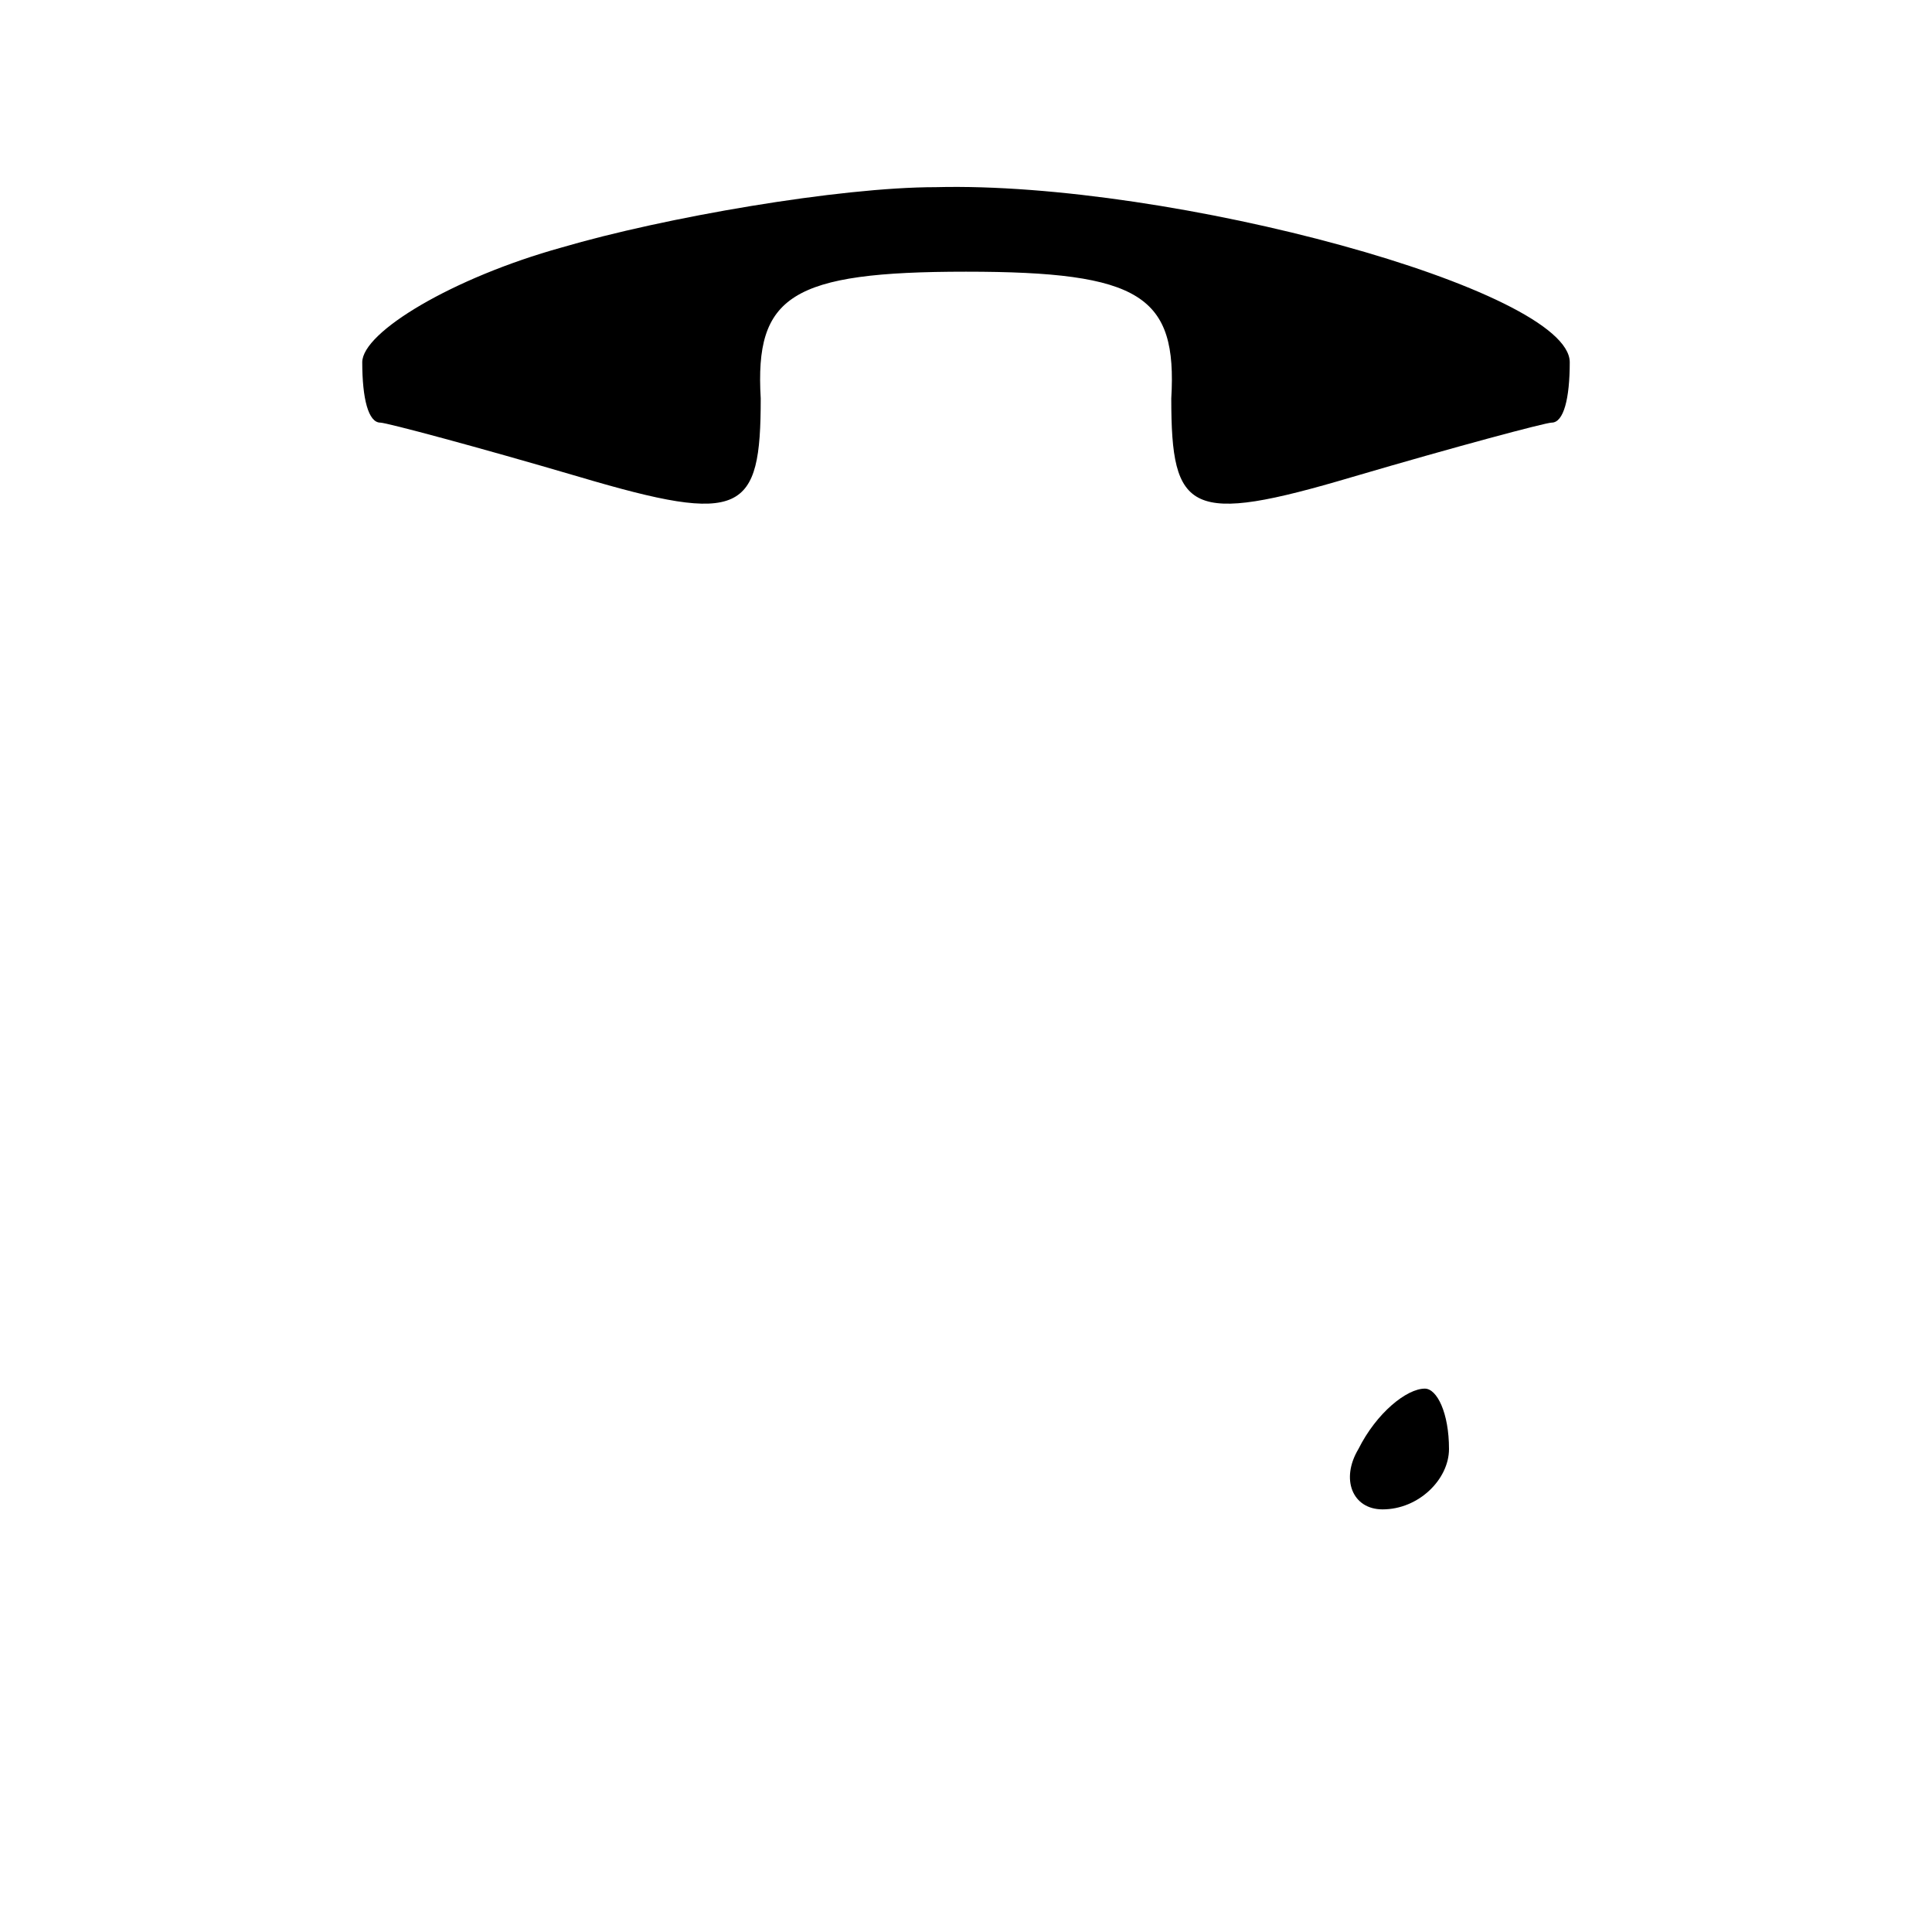 <?xml version="1.0" standalone="no"?>
<!DOCTYPE svg PUBLIC "-//W3C//DTD SVG 20010904//EN"
 "http://www.w3.org/TR/2001/REC-SVG-20010904/DTD/svg10.dtd">
<svg version="1.0" xmlns="http://www.w3.org/2000/svg"
 width="32pt" height="32pt" viewBox="0 0 32 32"
 preserveAspectRatio="xMidYMid meet">
<g transform="translate(0,32) scale(0.1,-0.1)"
fill="#000000" stroke="none">
<path fill="#000000" stroke="none" d="M93 279 c-18 -5 -33 -14 -33 -19 0 -6
1 -10 3 -10 1 0 16 -4 33 -9 27 -8 30 -6 30 13 -1 17 5 21 34 21 29 0 35 -4
34 -21 0 -19 3 -21 30 -13 17 5 32 9 33 9 2 0 3 4 3 10 0 12 -66 30 -105 29
-16 0 -45 -5 -62 -10z"/>
<path fill="#000000" stroke="none" d="M225 80 c-3 -5 -1 -10 4 -10 6 0 11 5
11 10 0 6 -2 10 -4 10 -3 0 -8 -4 -11 -10z"/>
</g>
</svg>
